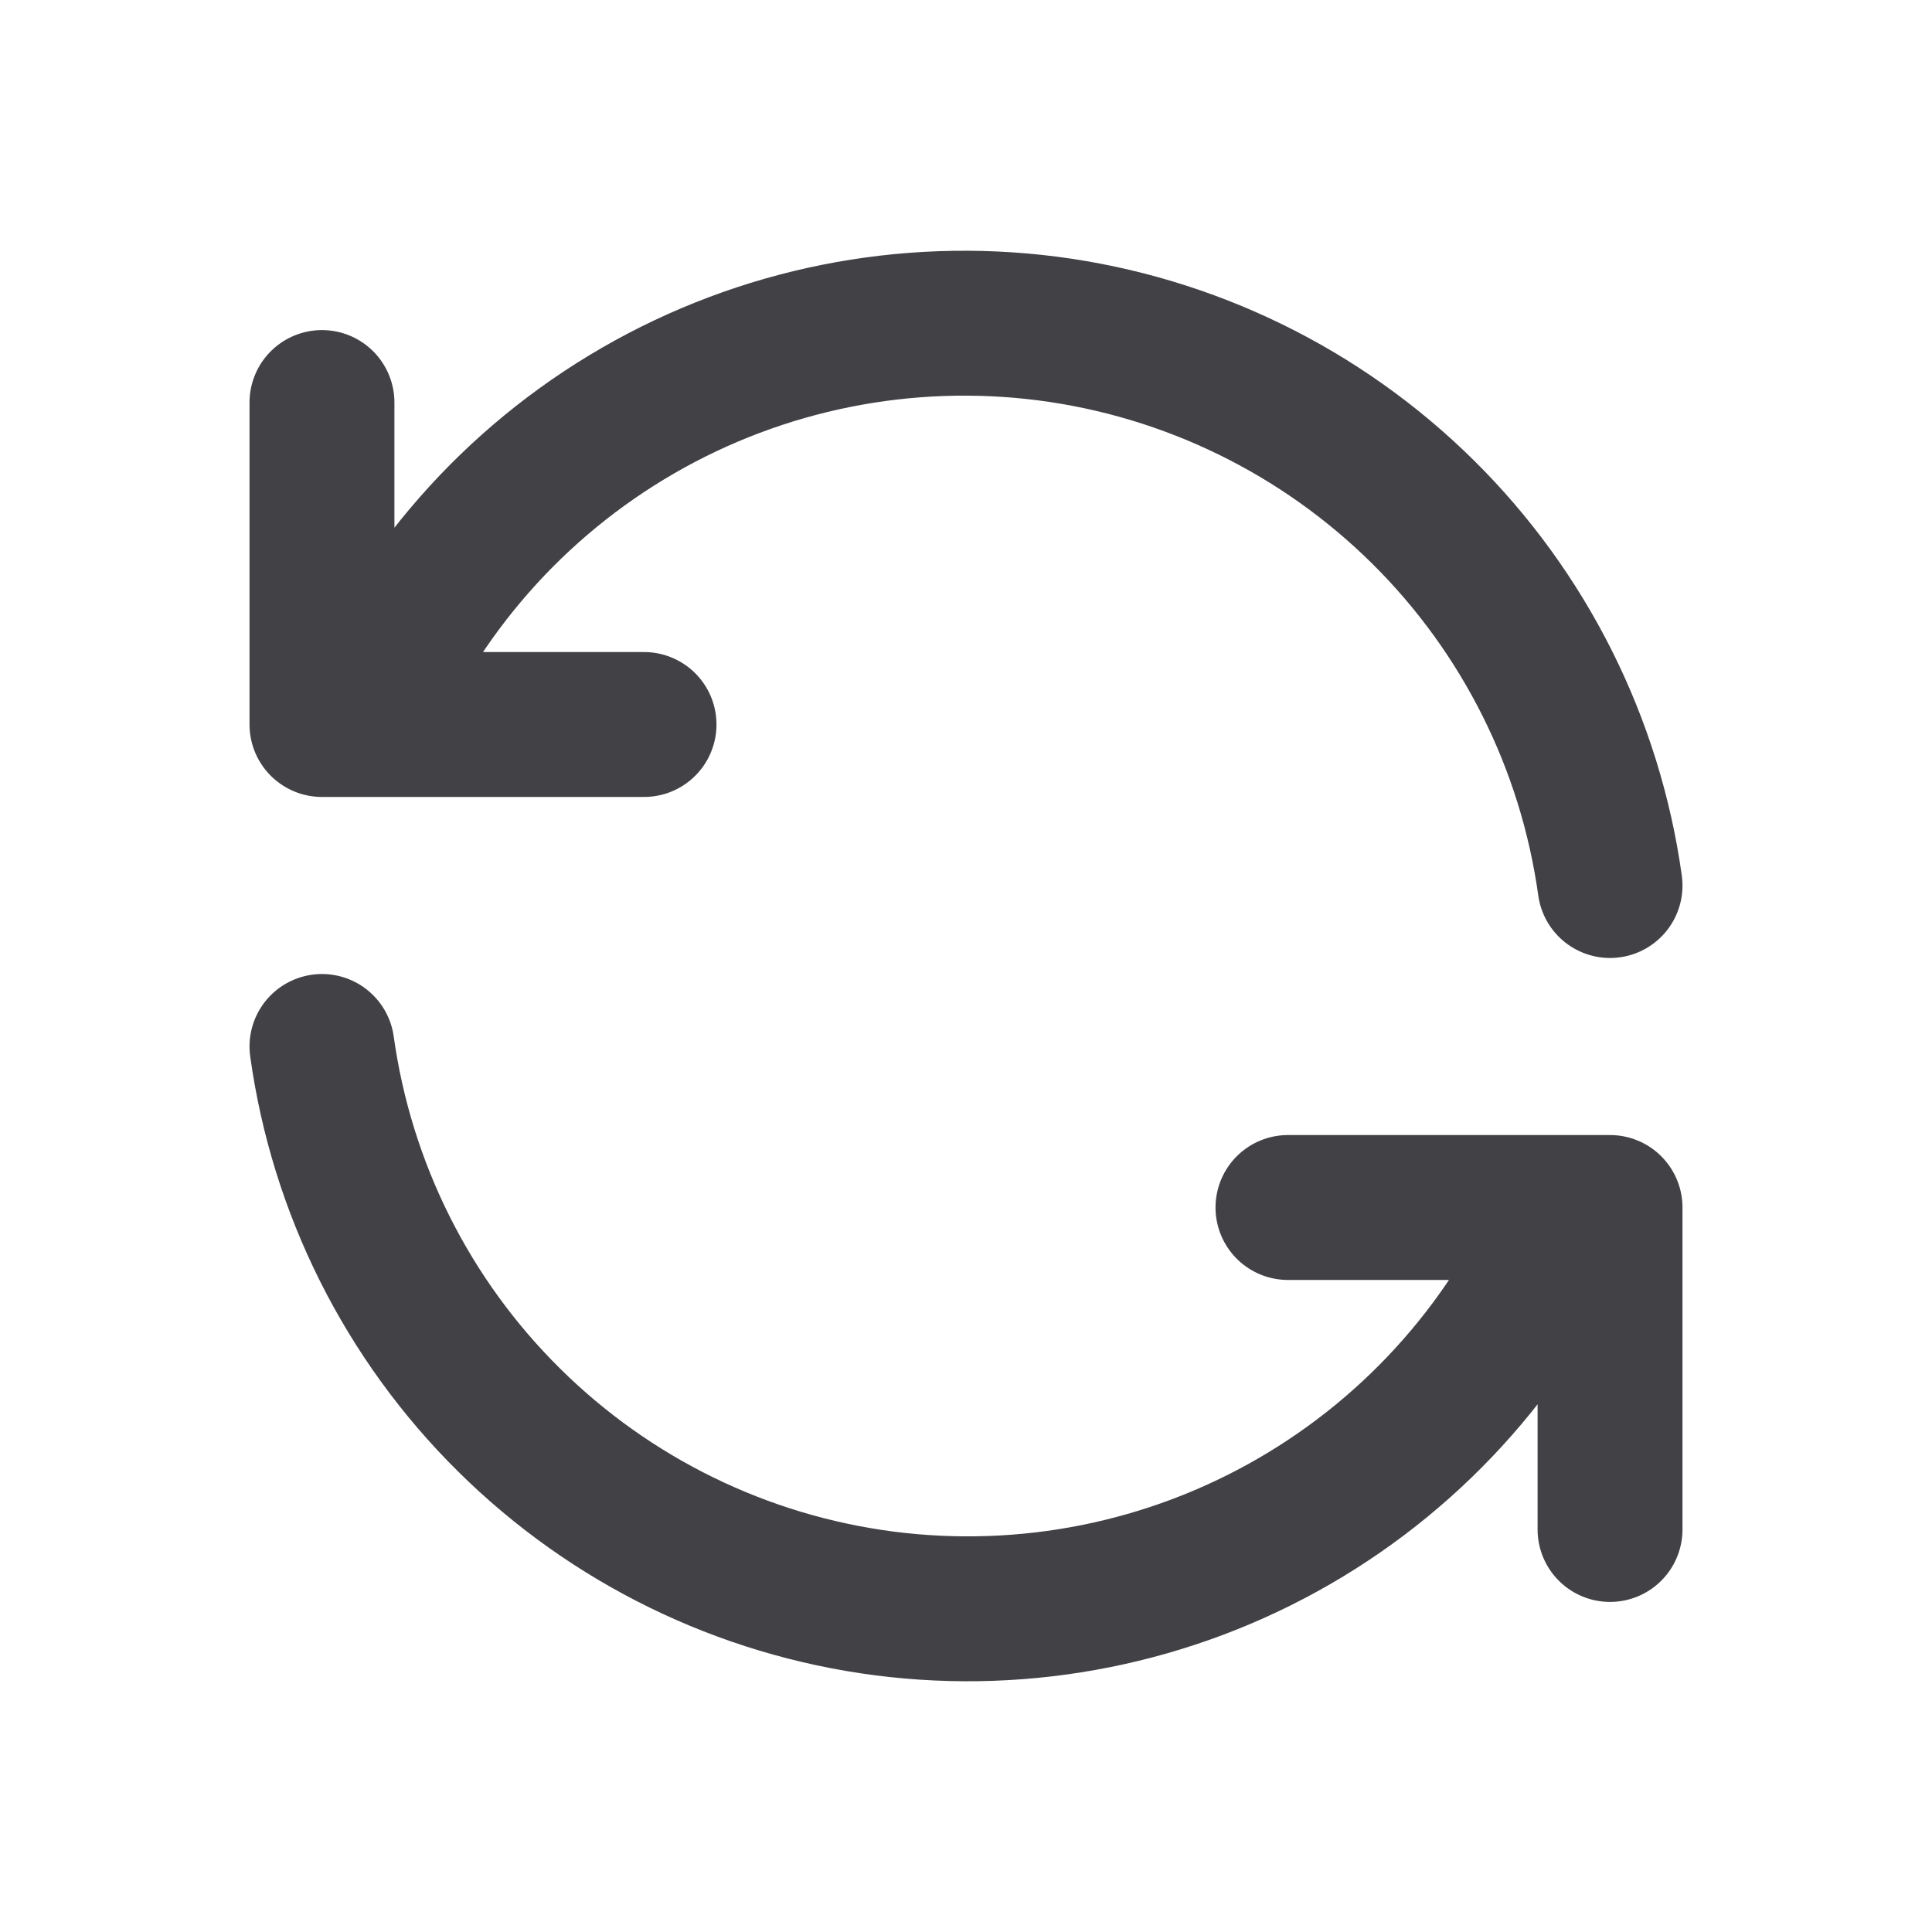 <svg width="20" height="20" viewBox="0 0 20 20" fill="none" xmlns="http://www.w3.org/2000/svg">
<g clip-path="url(#clip0_93_191)">
<path d="M16.667 9.167C16.463 7.7 15.783 6.341 14.731 5.3C13.678 4.258 12.313 3.591 10.845 3.401C9.376 3.212 7.886 3.51 6.604 4.251C5.322 4.992 4.319 6.133 3.75 7.5M3.333 4.167V7.5H6.667" stroke="#414146" stroke-width="1.5" stroke-linecap="round" stroke-linejoin="round"/>
<path d="M3.333 10.833C3.537 12.3 4.217 13.659 5.27 14.7C6.322 15.742 7.687 16.409 9.155 16.599C10.624 16.788 12.114 16.49 13.396 15.749C14.678 15.008 15.681 13.867 16.25 12.5M16.667 15.833V12.5H13.333" stroke="#414146" stroke-width="1.5" stroke-linecap="round" stroke-linejoin="round"/>
</g>
<defs>
<clipPath id="clip0_93_191">
<rect width="20" height="20" fill="white"/>
</clipPath>
</defs>
</svg>
